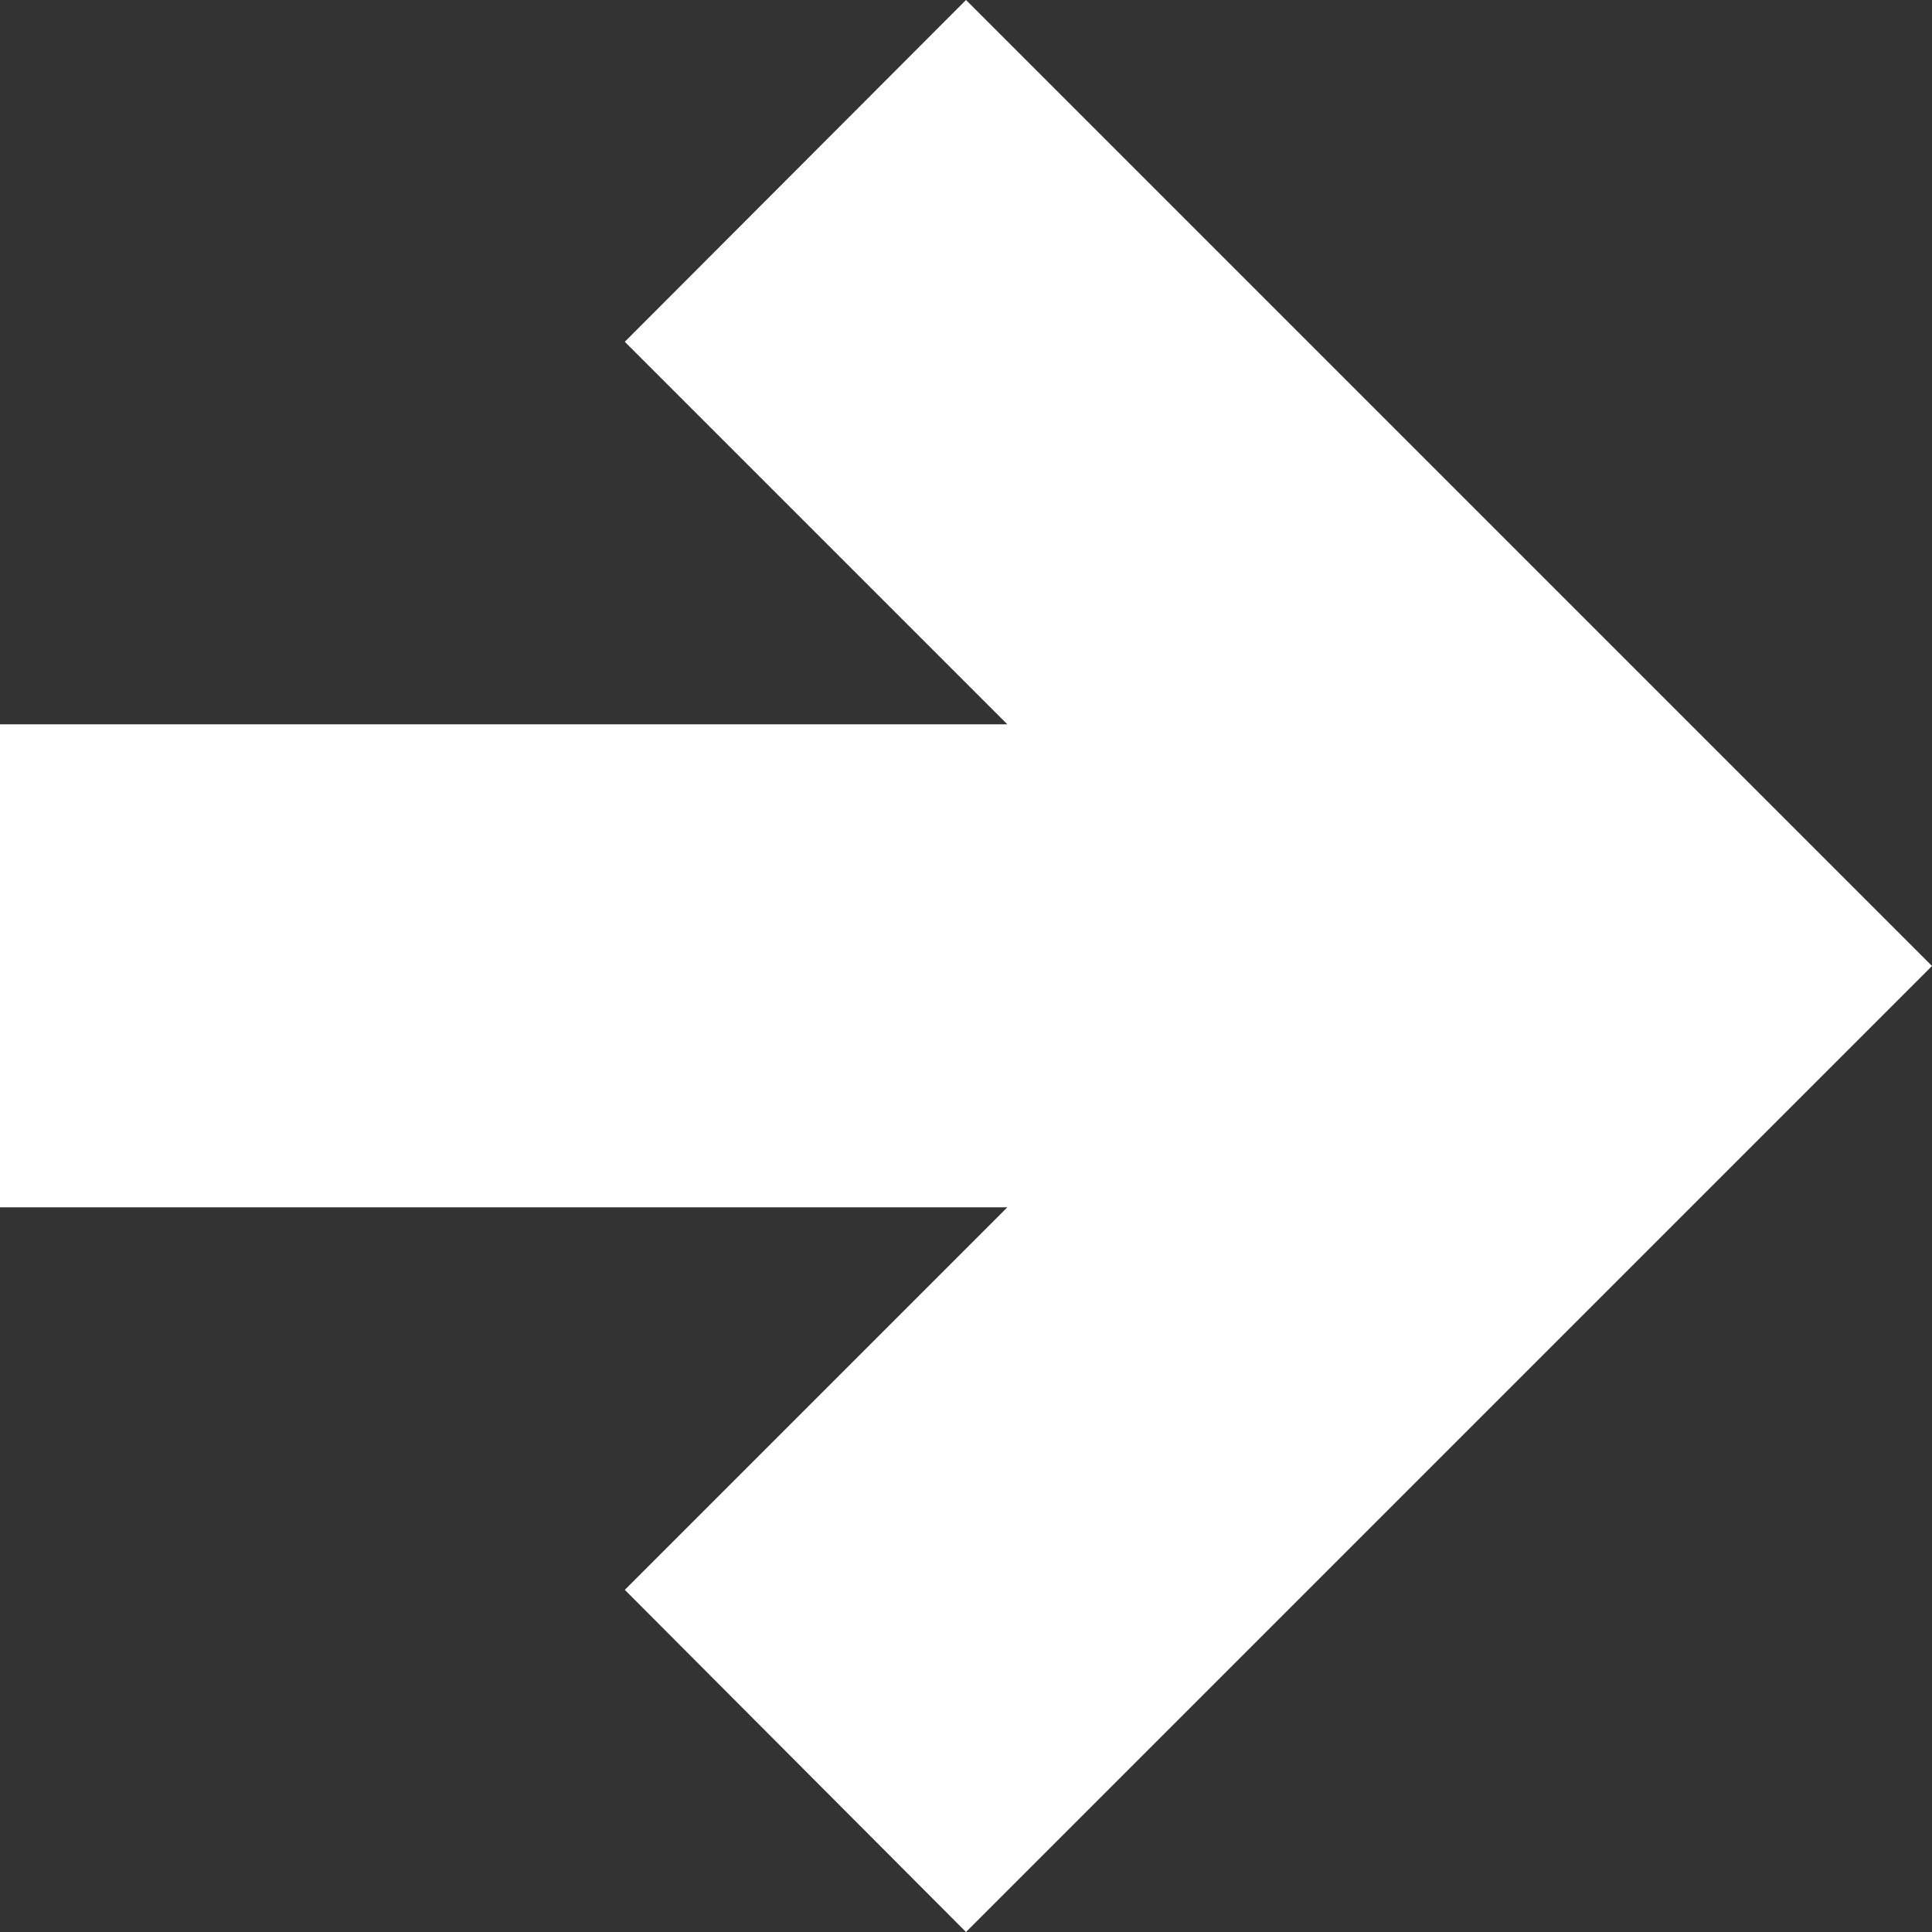 <svg xmlns="http://www.w3.org/2000/svg" width="10" height="10" viewBox="0 0 10 10"><rect x="0" y="0" width="10" height="10" fill="#333333" stroke="none"/><defs><style>.a{fill:#fff;}</style></defs><path class="a" d="M3.234,1.769l1.98,1.98H0v2.5H5.214l-1.98,1.98L5,10l5-5L5,0Z"/></svg>